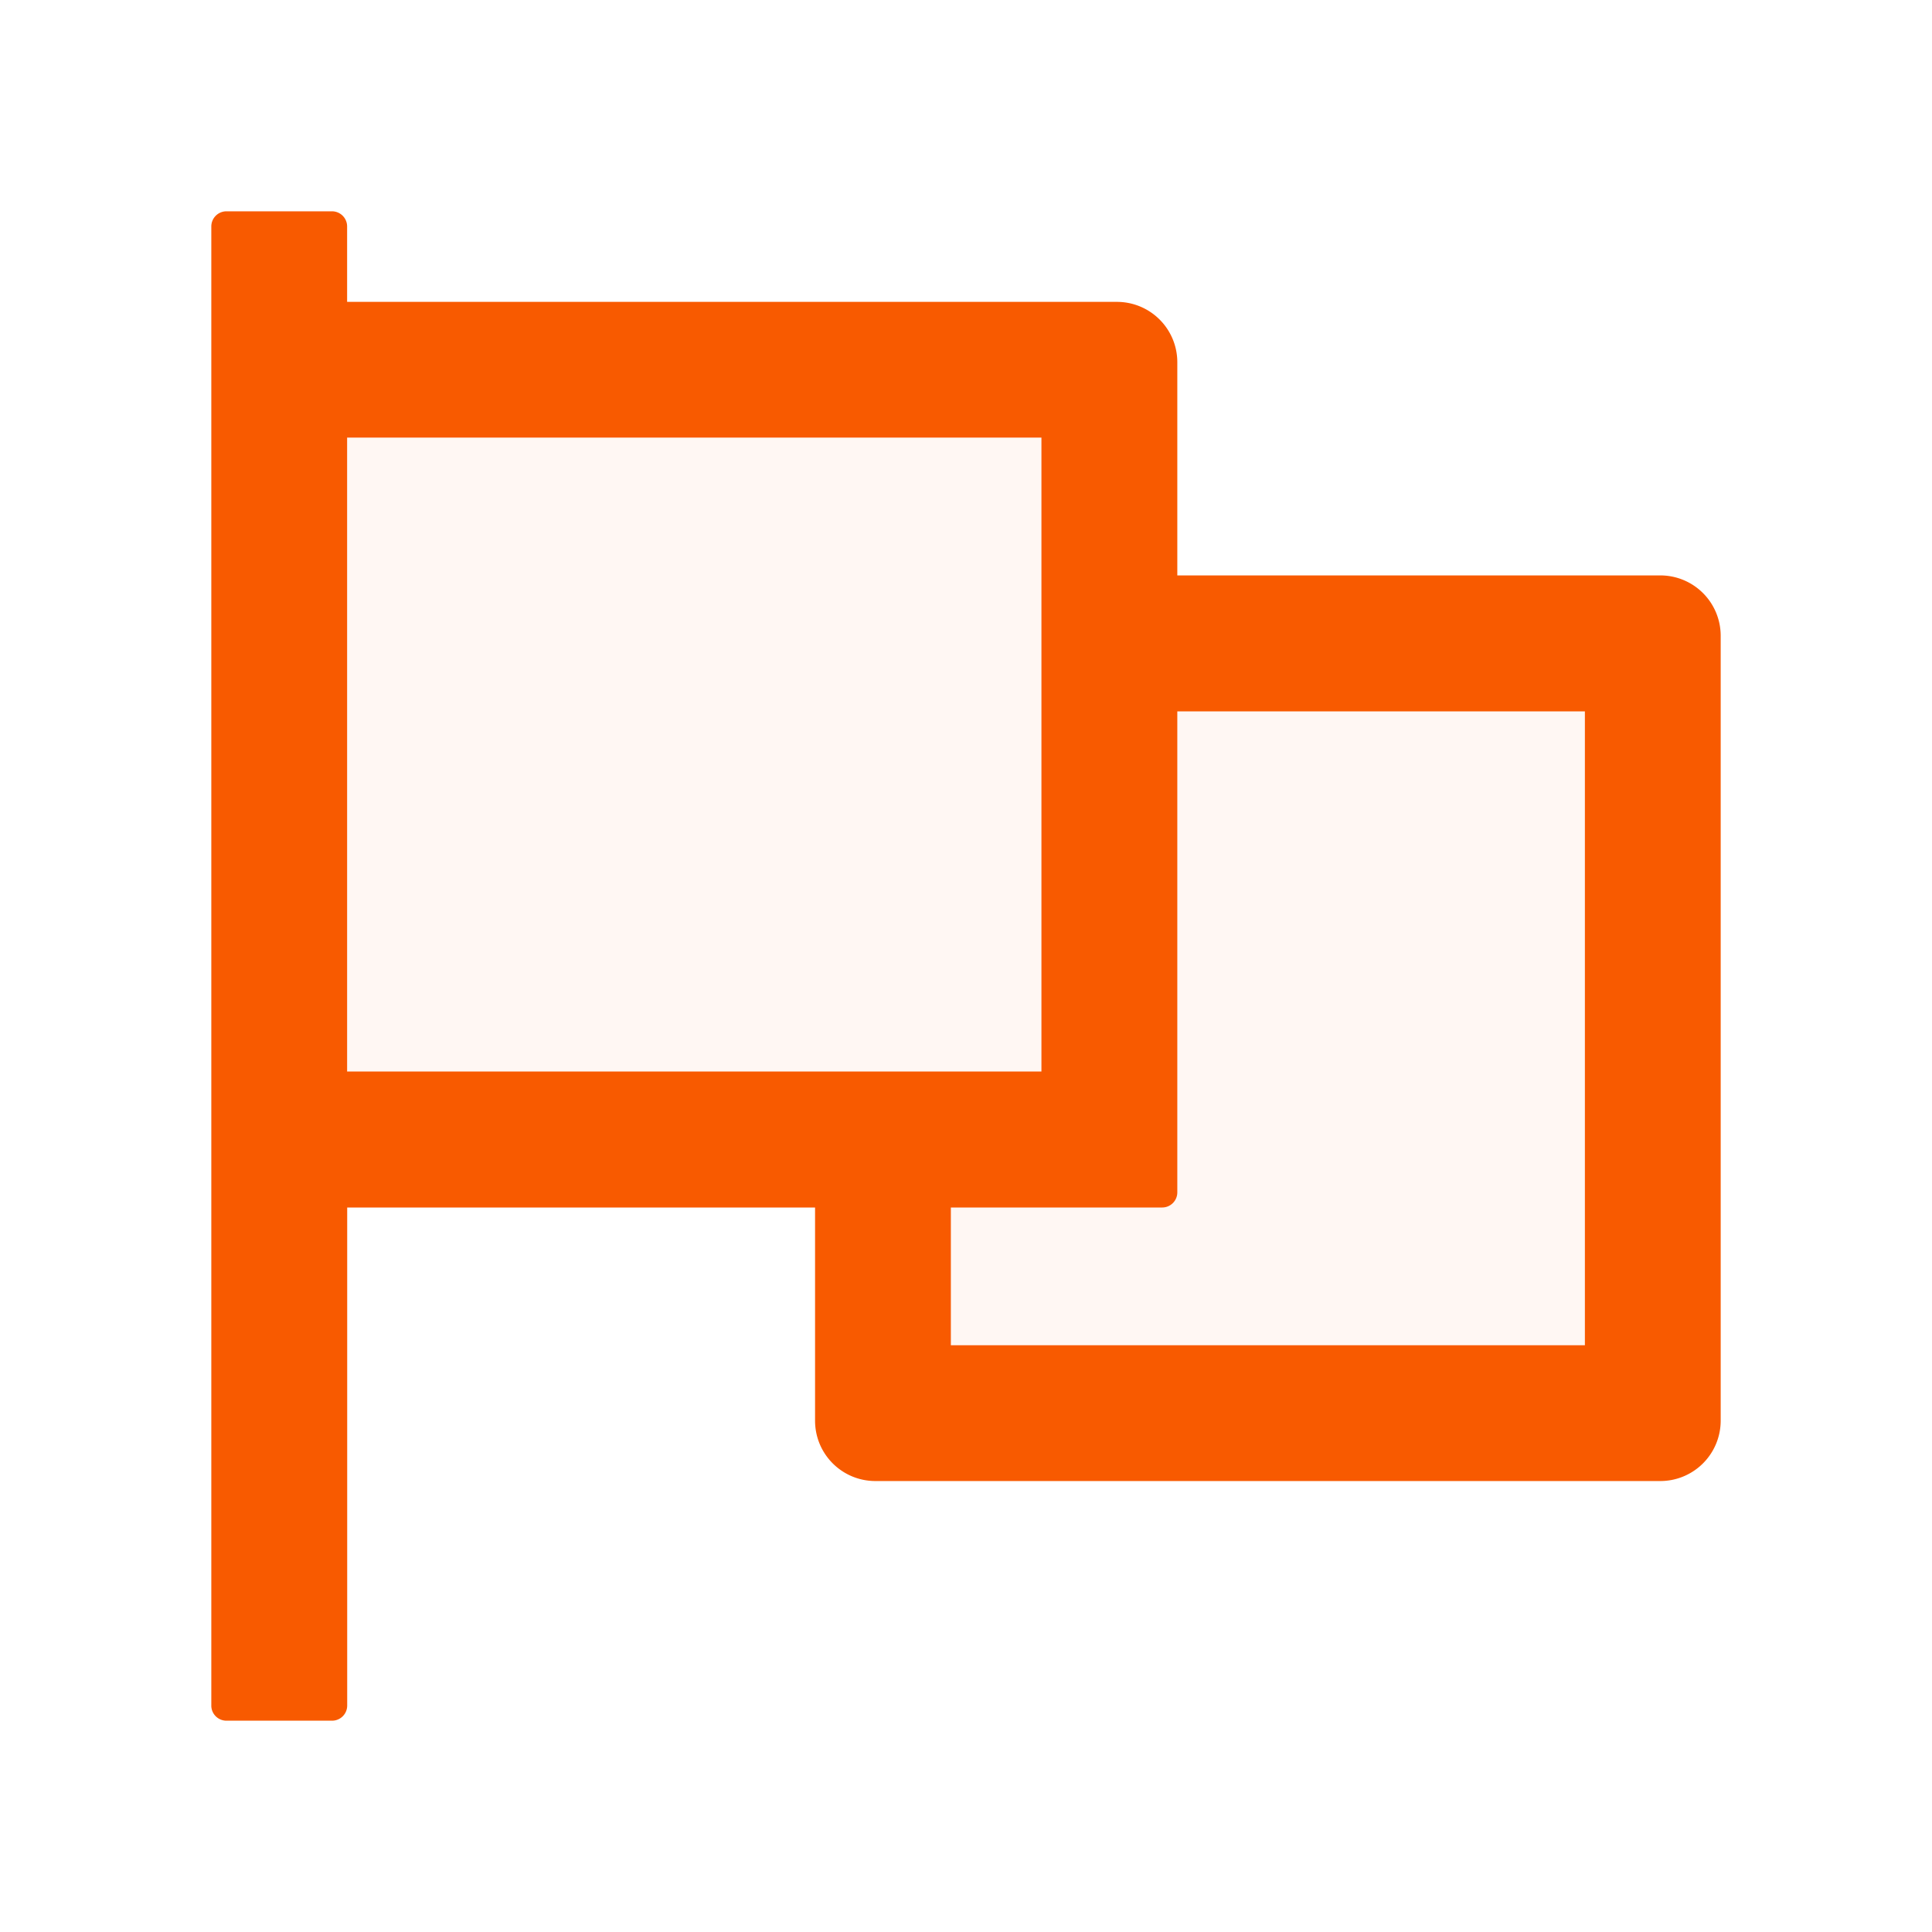 <svg width="24" height="24" fill="none" xmlns="http://www.w3.org/2000/svg">
    <path d="M4.313 5.438h8.625v7.875H4.312V5.436Z" fill="#F85A00" fill-opacity=".05"/>
    <path d="M14.625 14.813a.188.188 0 0 1-.188.187h-2.624v1.71h7.874V8.837h-5.062v5.976Z" fill="#F85A00" fill-opacity=".05"/>
    <path d="M20.625 7.148h-6V4.5a.75.75 0 0 0-.75-.75H4.312v-.938a.188.188 0 0 0-.187-.187H2.812a.188.188 0 0 0-.187.188v18.375c0 .103.084.187.188.187h1.312a.188.188 0 0 0 .188-.188V15h5.812v2.648c0 .415.335.75.75.75h9.75a.75.75 0 0 0 .75-.75v-9.75a.75.75 0 0 0-.75-.75ZM4.312 13.313V5.436h8.625v7.875H4.313Zm15.375 3.398h-7.875V15h2.626a.188.188 0 0 0 .187-.188V8.837h5.063v7.875Z" fill="#F85A00"/>
</svg>
